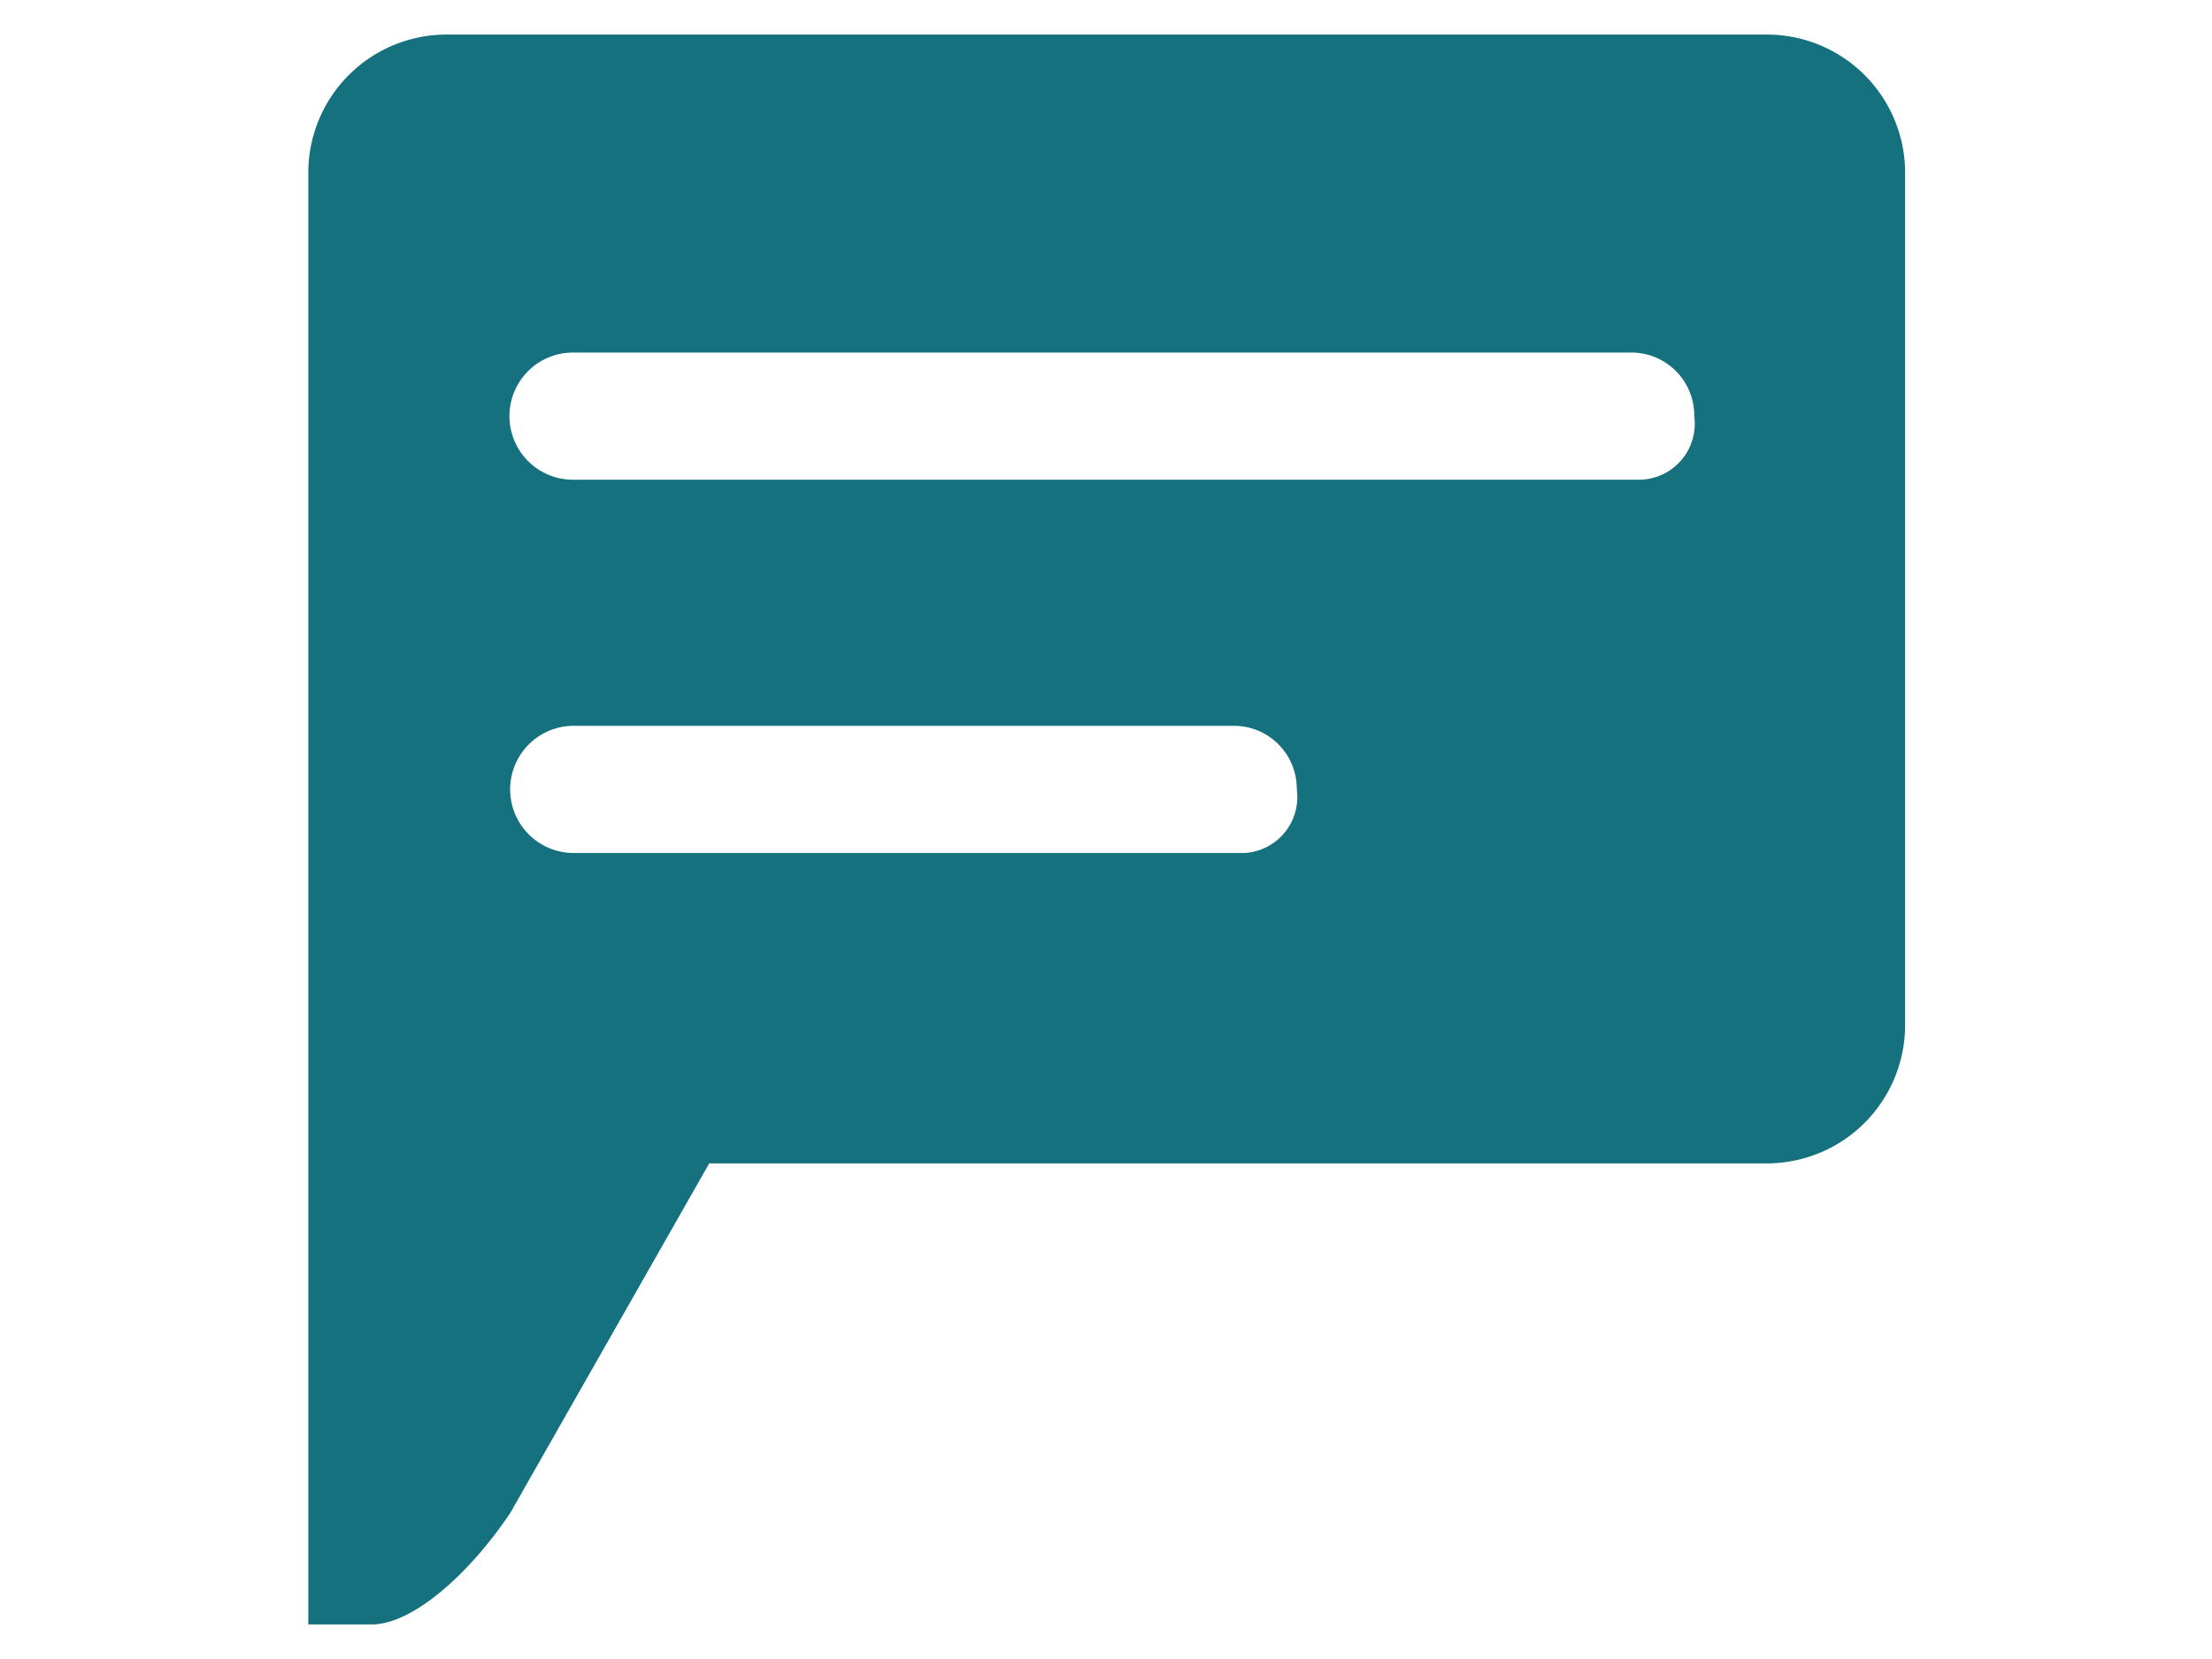 <svg id="Layer_1" data-name="Layer 1" xmlns="http://www.w3.org/2000/svg" viewBox="0 0 32 24"><defs><style>.cls-1{fill:#15717d;}</style></defs><title>comments hover</title><path class="cls-1" d="M25.55.5H6.46a2,2,0,0,0-2,2v21h.92c.57,0,1.38-.69,2-1.61l2.88-5.06h15.3a2,2,0,0,0,2-2V2.46A2,2,0,0,0,25.55.5ZM18,12.34H8.3a.92.92,0,1,1,0-1.84h9.54a.91.91,0,0,1,.92.92A.81.81,0,0,1,18,12.34Zm5.75-5.4H8.29a.92.92,0,1,1,0-1.84h15.3a.91.91,0,0,1,.92.92A.81.81,0,0,1,23.71,6.94Z"/></svg>
